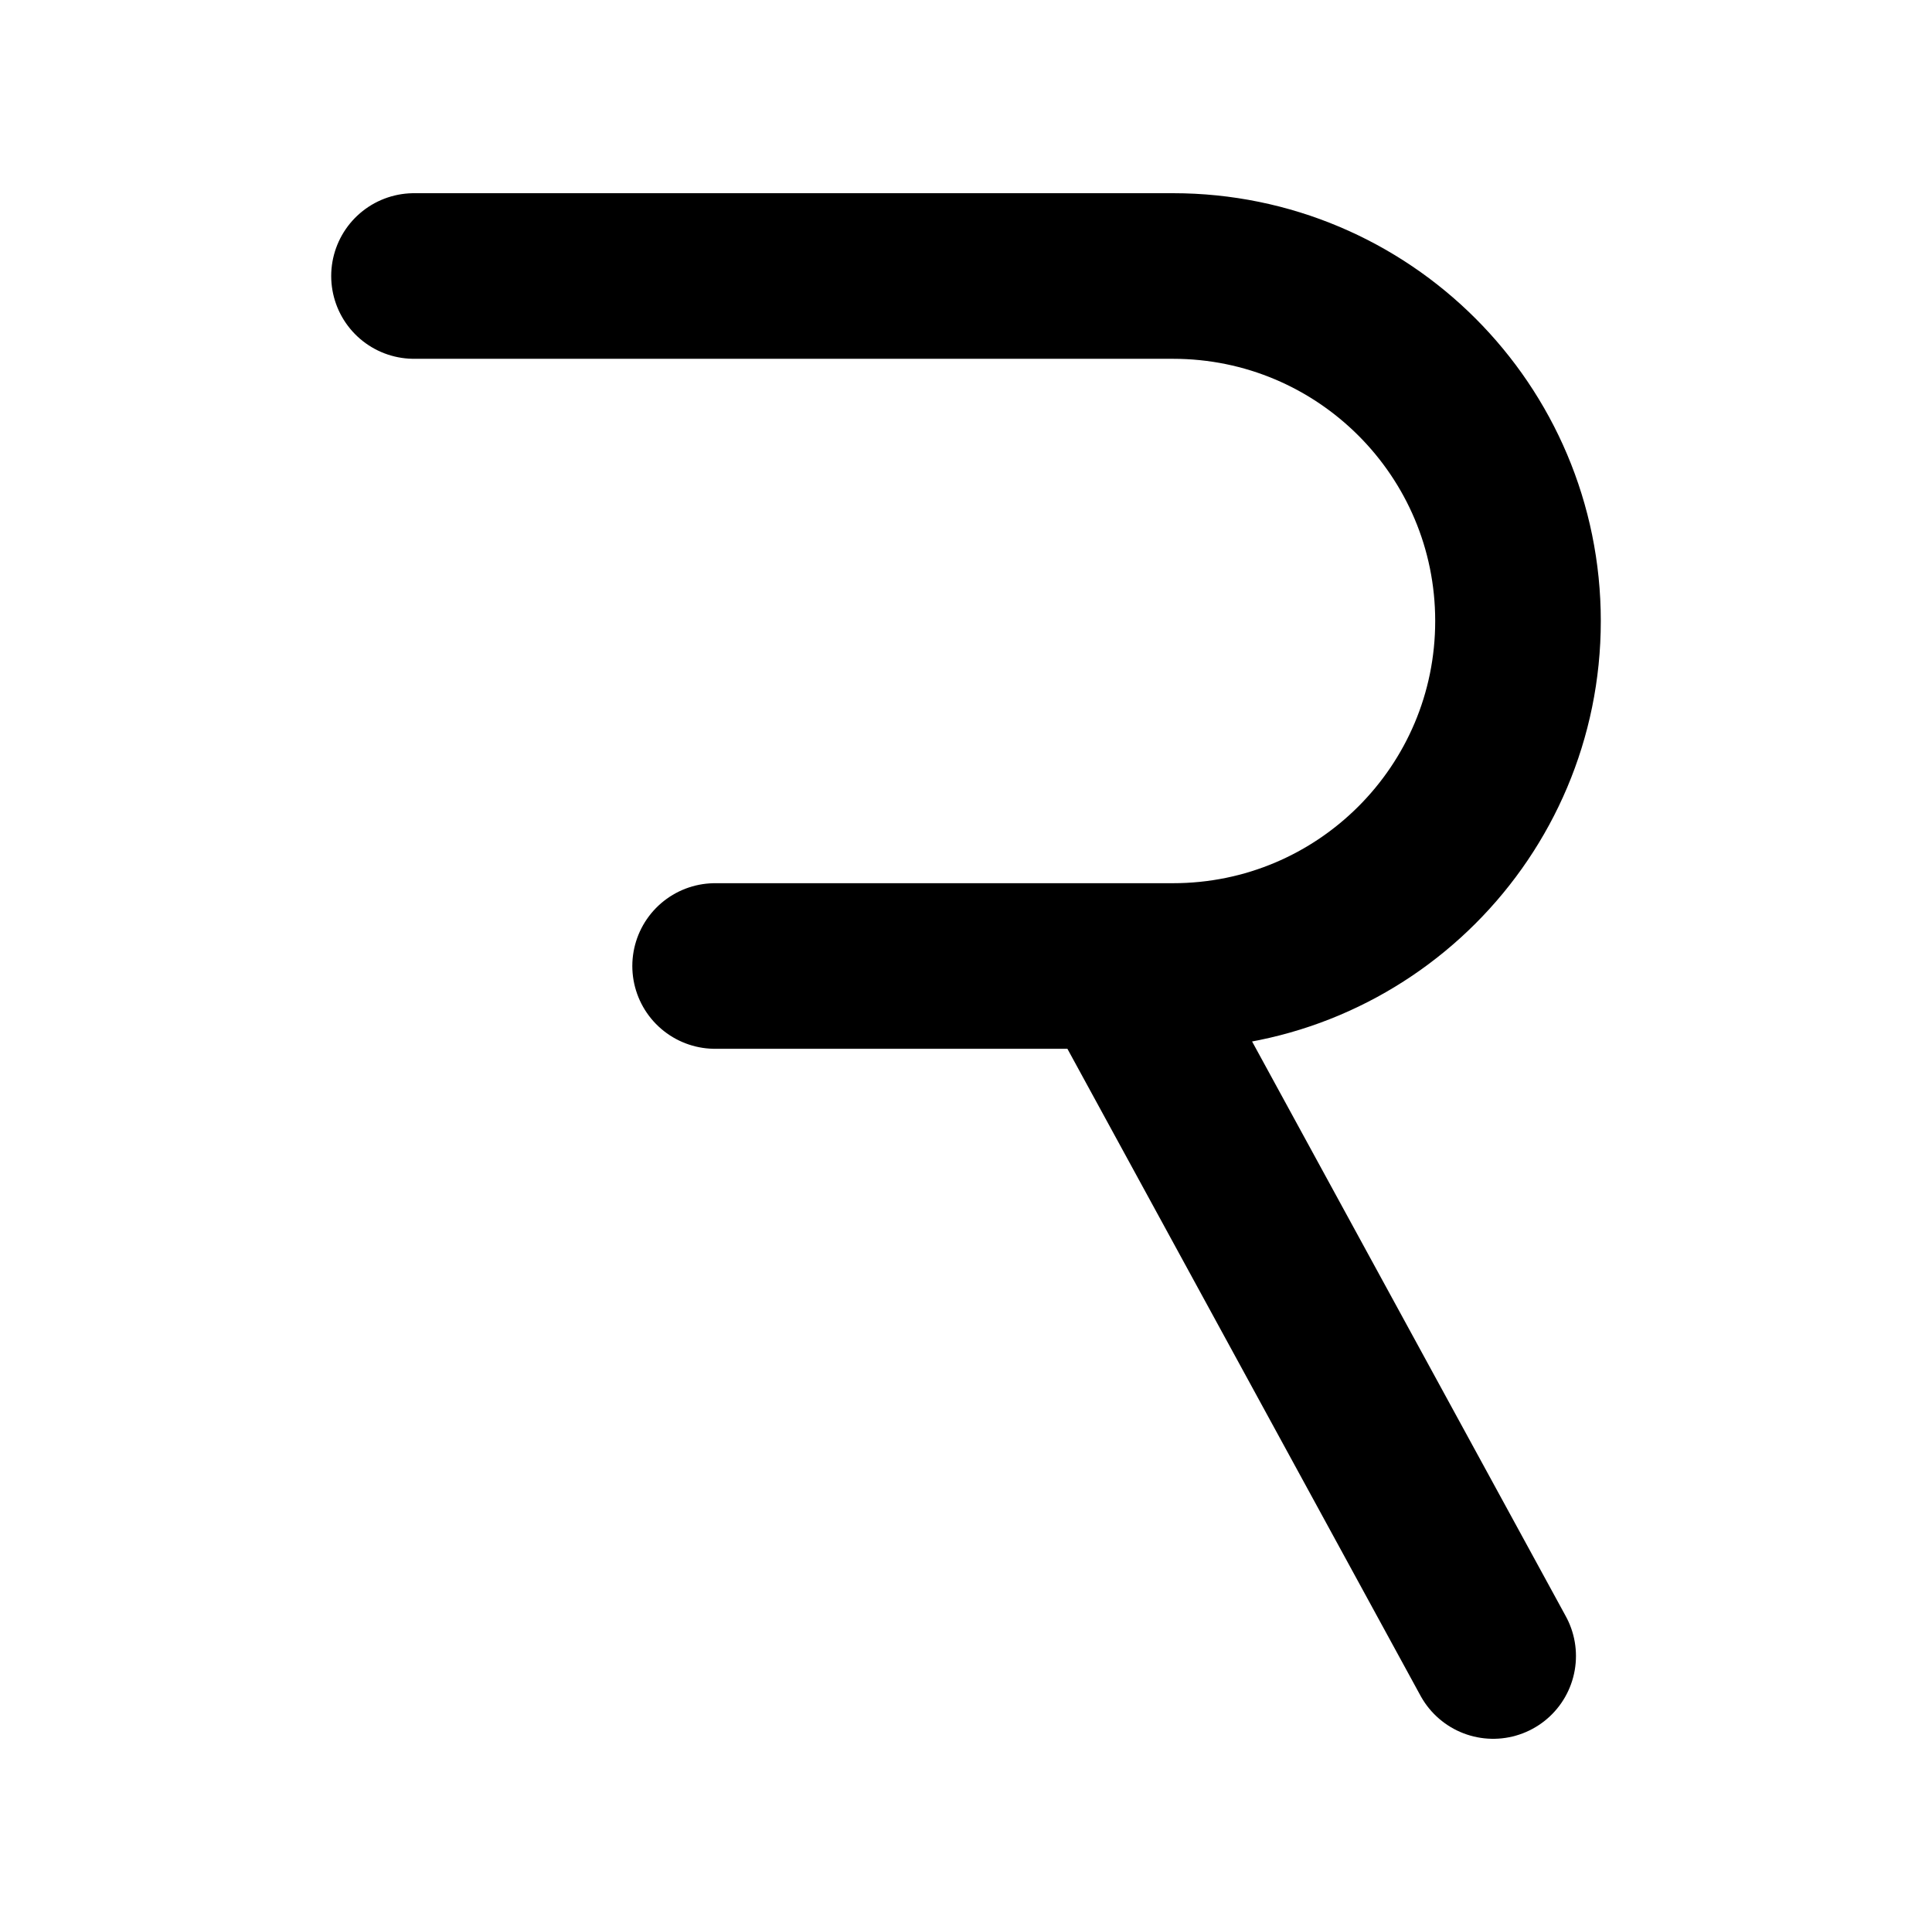 <svg width="14" height="14" viewBox="0 0 14 14" fill="none" xmlns="http://www.w3.org/2000/svg">
<g clip-path="url(#clip0_2311_10642)">
<path d="M3 2H8.5C9.881 2 11 3.119 11 4.5V4.5C11 5.881 9.881 7 8.5 7H8.091M5.182 7H8.091M8.091 7L10.82 12" stroke="black" stroke-width="1.2" stroke-linecap="round"/>
</g>
<defs>
<clipPath id="clip0_2311_10642">
<rect width="14" height="14" fill="white"/>
</clipPath>
</defs>
</svg>
